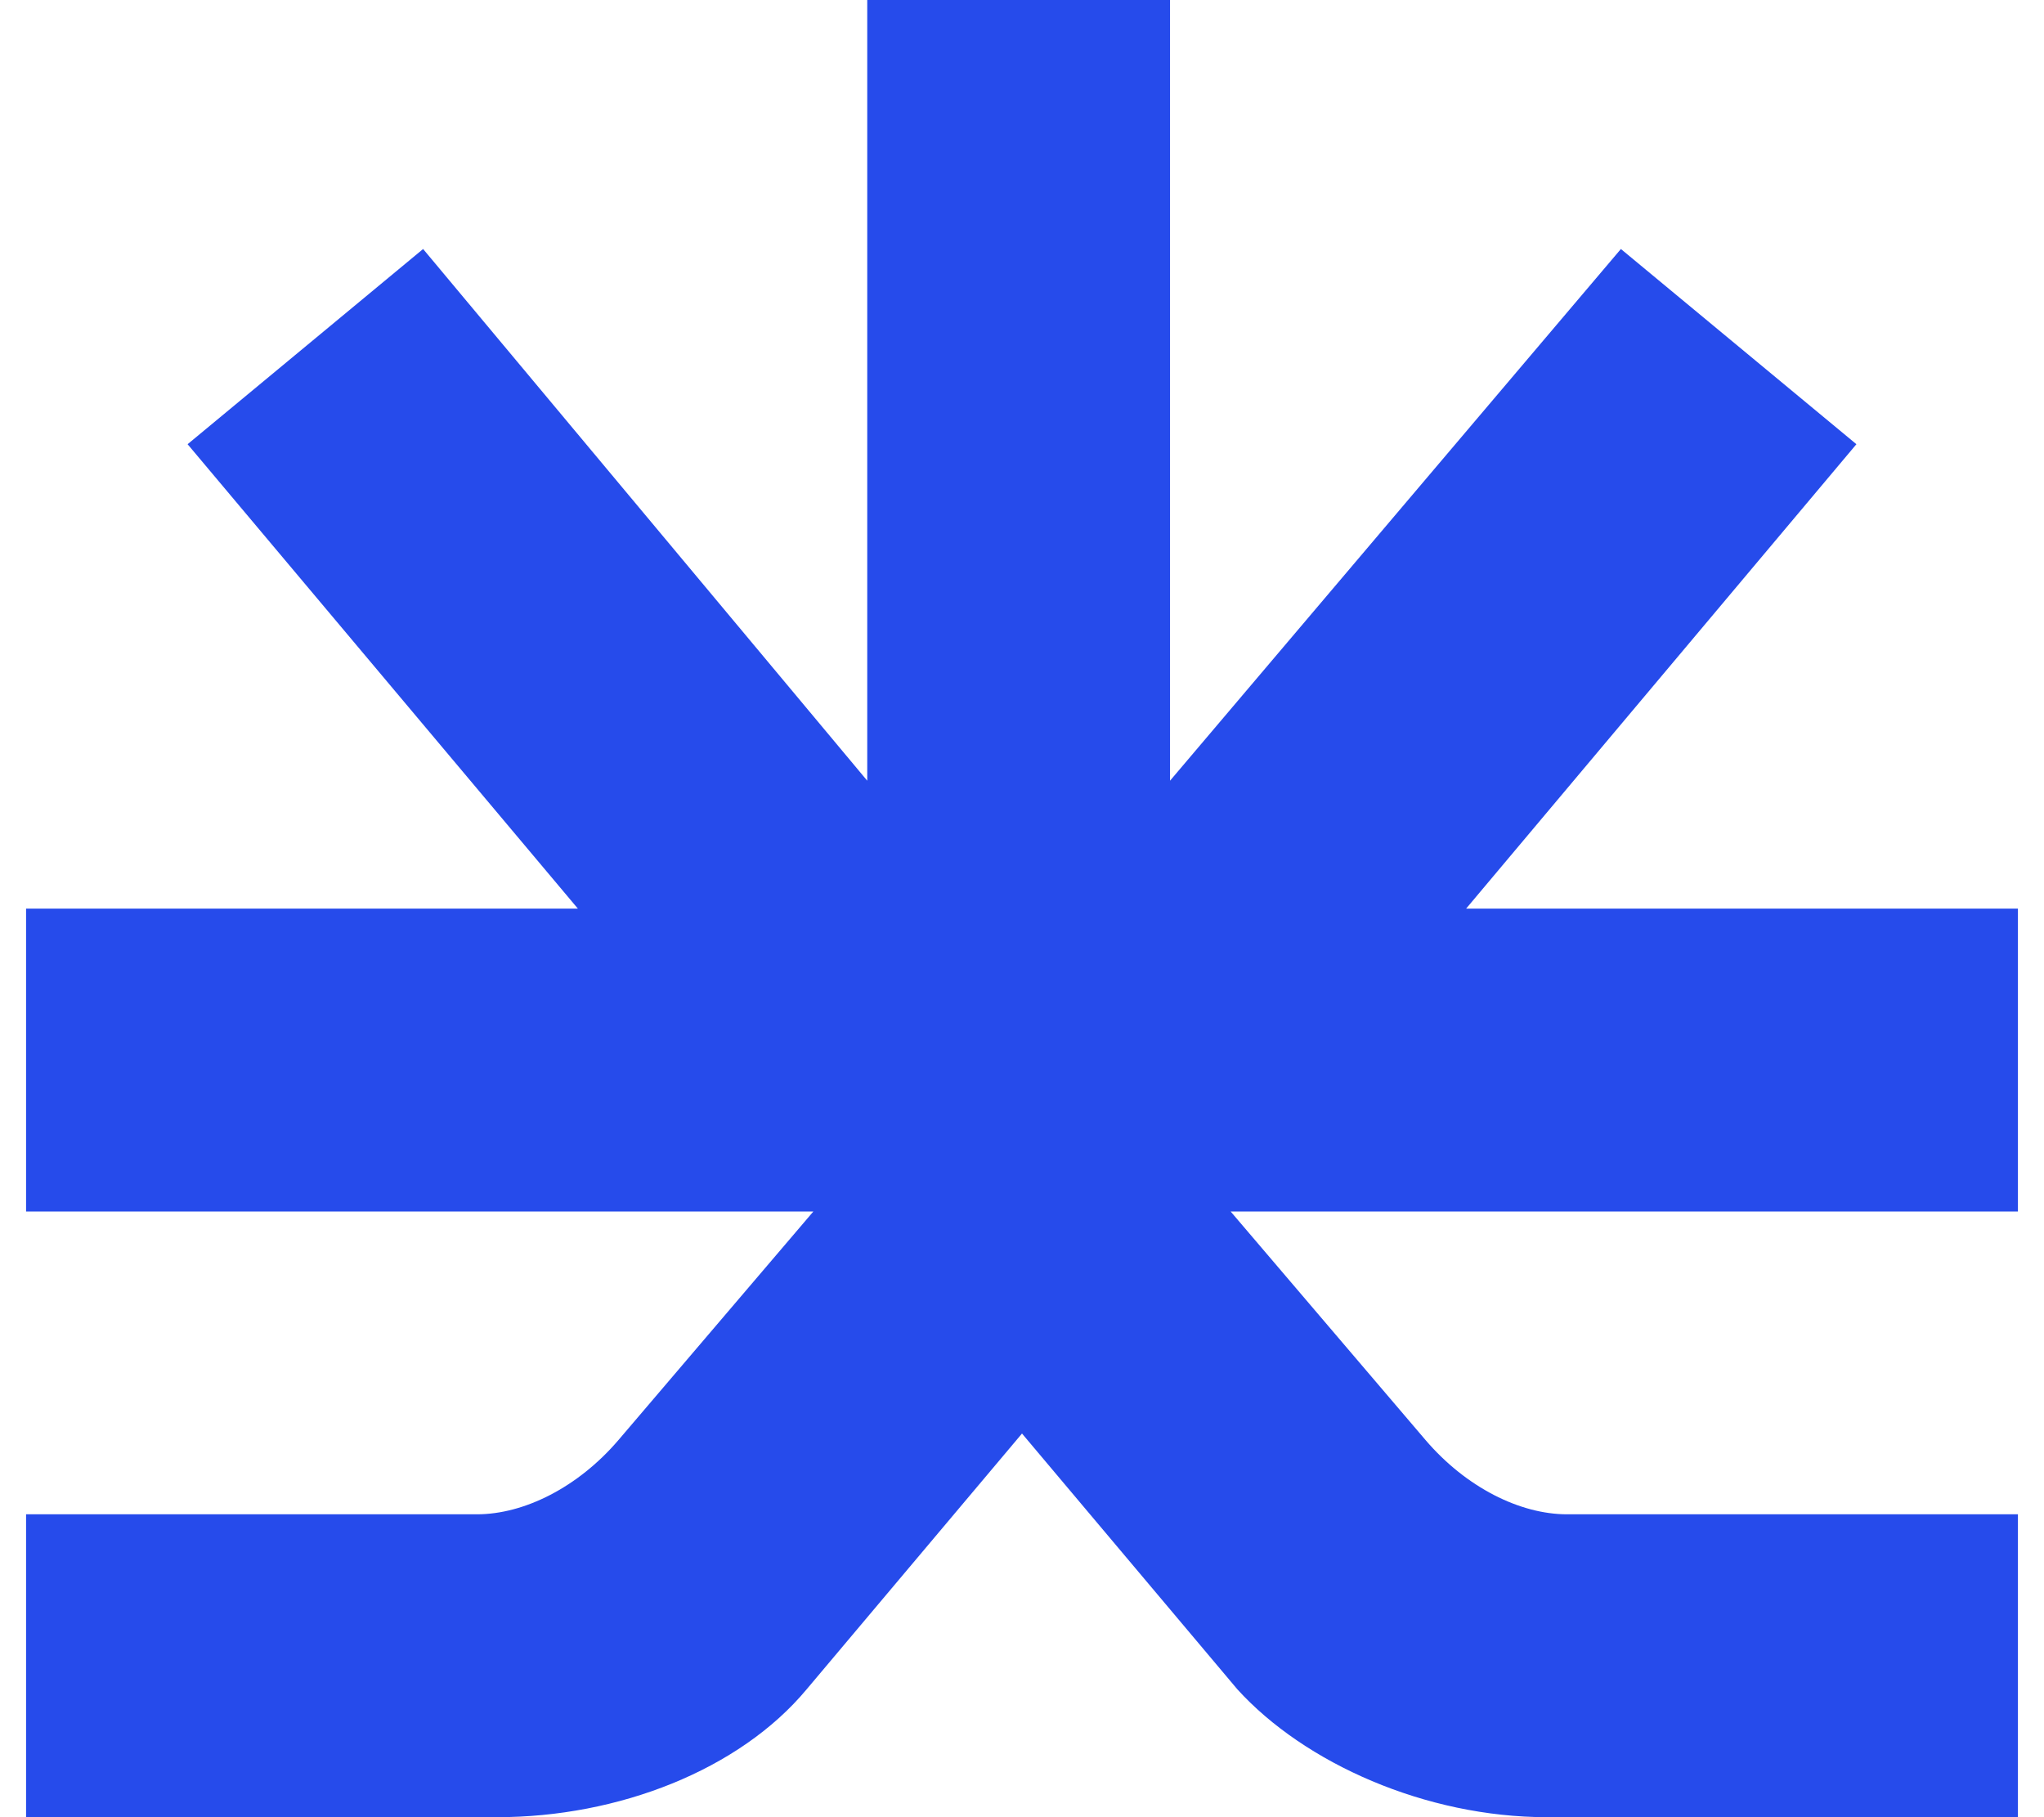 <svg width="45" height="40" viewBox="0 0 45 40" fill="none" xmlns="http://www.w3.org/2000/svg">
<path d="M44.426 40V33.333H34.5C33.463 33.333 32.278 32.741 31.389 31.704L27.093 26.667H44.426V20H32.278L40.87 9.778L35.685 5.481L25.759 17.185V0H19.093V17.185L9.315 5.481L4.13 9.778L12.722 20H0.574V26.667H17.907L13.611 31.704C12.722 32.741 11.537 33.333 10.5 33.333H0.574V40H10.944C13.611 40 16.278 38.963 17.759 37.185L22.5 31.555L27.241 37.185C28.722 38.815 31.389 40 34.056 40H44.426Z" fill="#264BEB"/>
</svg>
